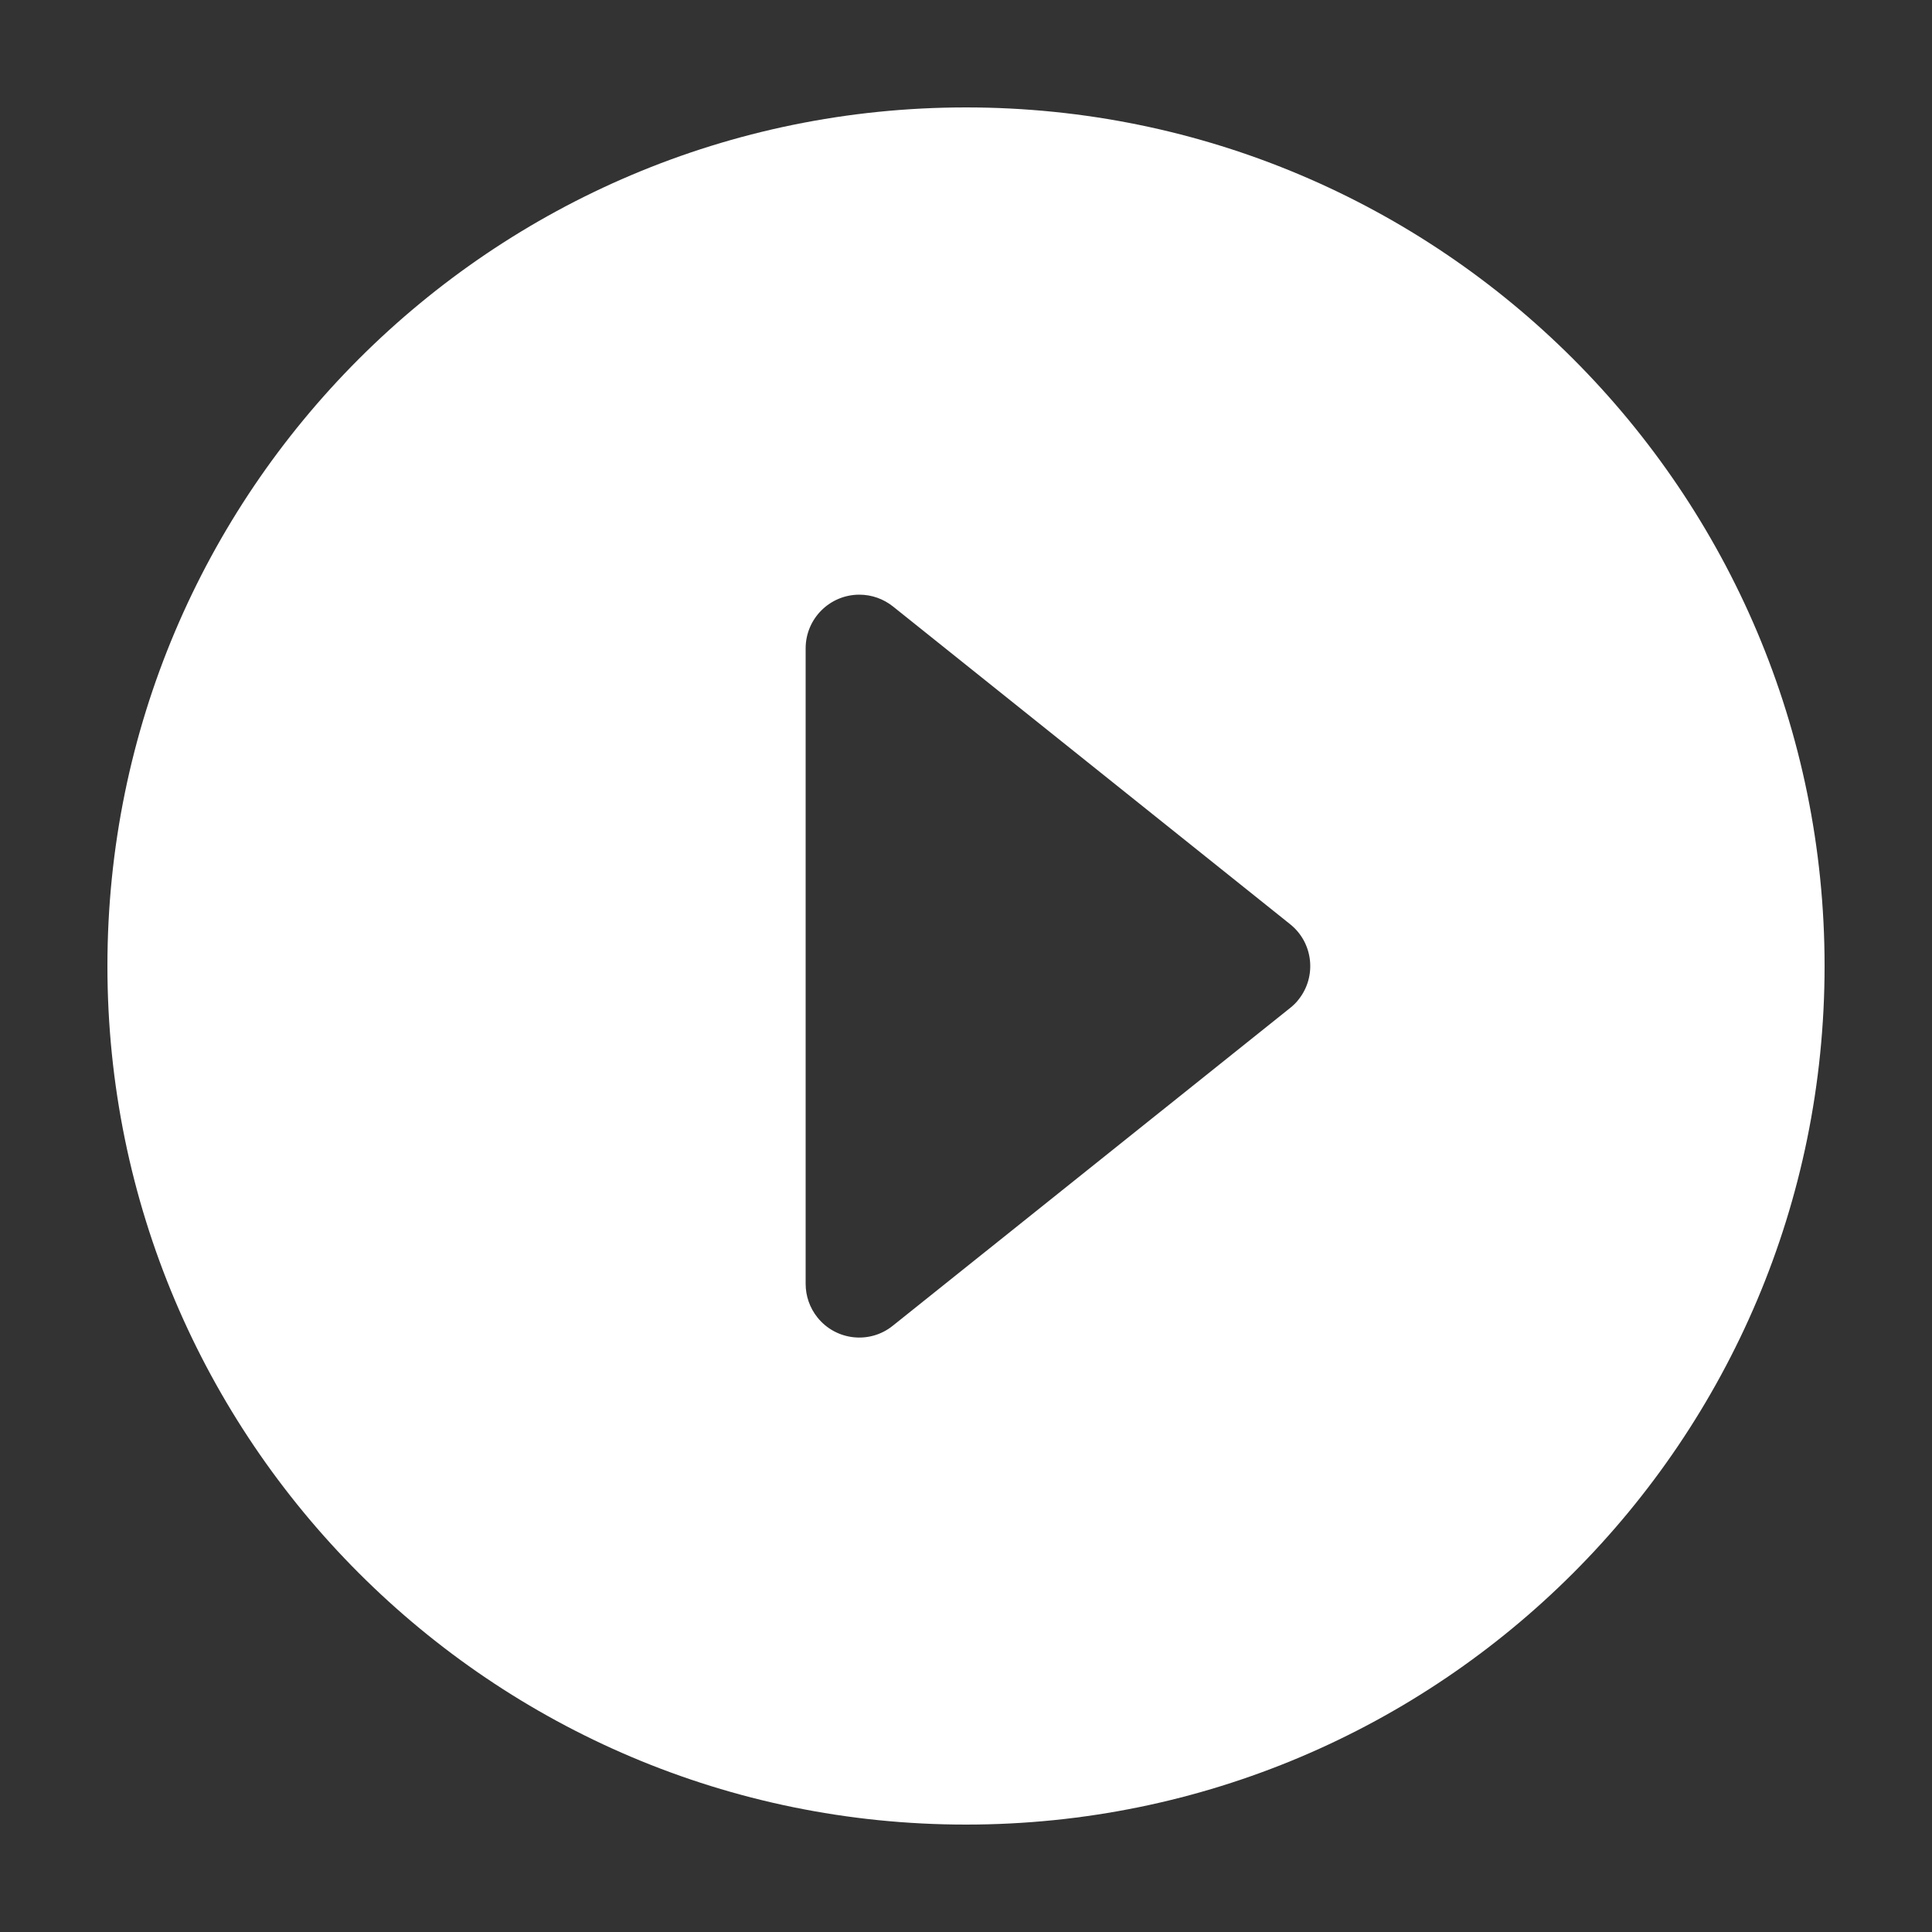 <?xml version="1.0" standalone="no"?><!DOCTYPE svg PUBLIC "-//W3C//DTD SVG 1.1//EN" "http://www.w3.org/Graphics/SVG/1.1/DTD/svg11.dtd"><svg class="icon" width="50px" height="50.00px" viewBox="0 0 1024 1024" version="1.1" xmlns="http://www.w3.org/2000/svg"><rect x="0" y="0" width="1024" height="1024" fill="#333333" stroke="none"/><path d="M512 967.066c-251.392 0-455.066-203.776-455.066-455.066S260.608 56.934 512 56.934s455.066 203.776 455.066 455.066S763.392 967.066 512 967.066z m171.827-432.845c1.638-1.331 3.174-2.765 4.403-4.403 9.83-12.288 7.782-30.208-4.403-39.936L473.293 321.434c-5.018-3.994-11.264-6.246-17.818-6.246-15.667 0-28.467 12.698-28.467 28.467v336.794c0 6.451 2.15 12.698 6.246 17.818 9.83 12.288 27.75 14.234 39.936 4.403l210.637-168.448z" fill="#ffffff" /></svg>